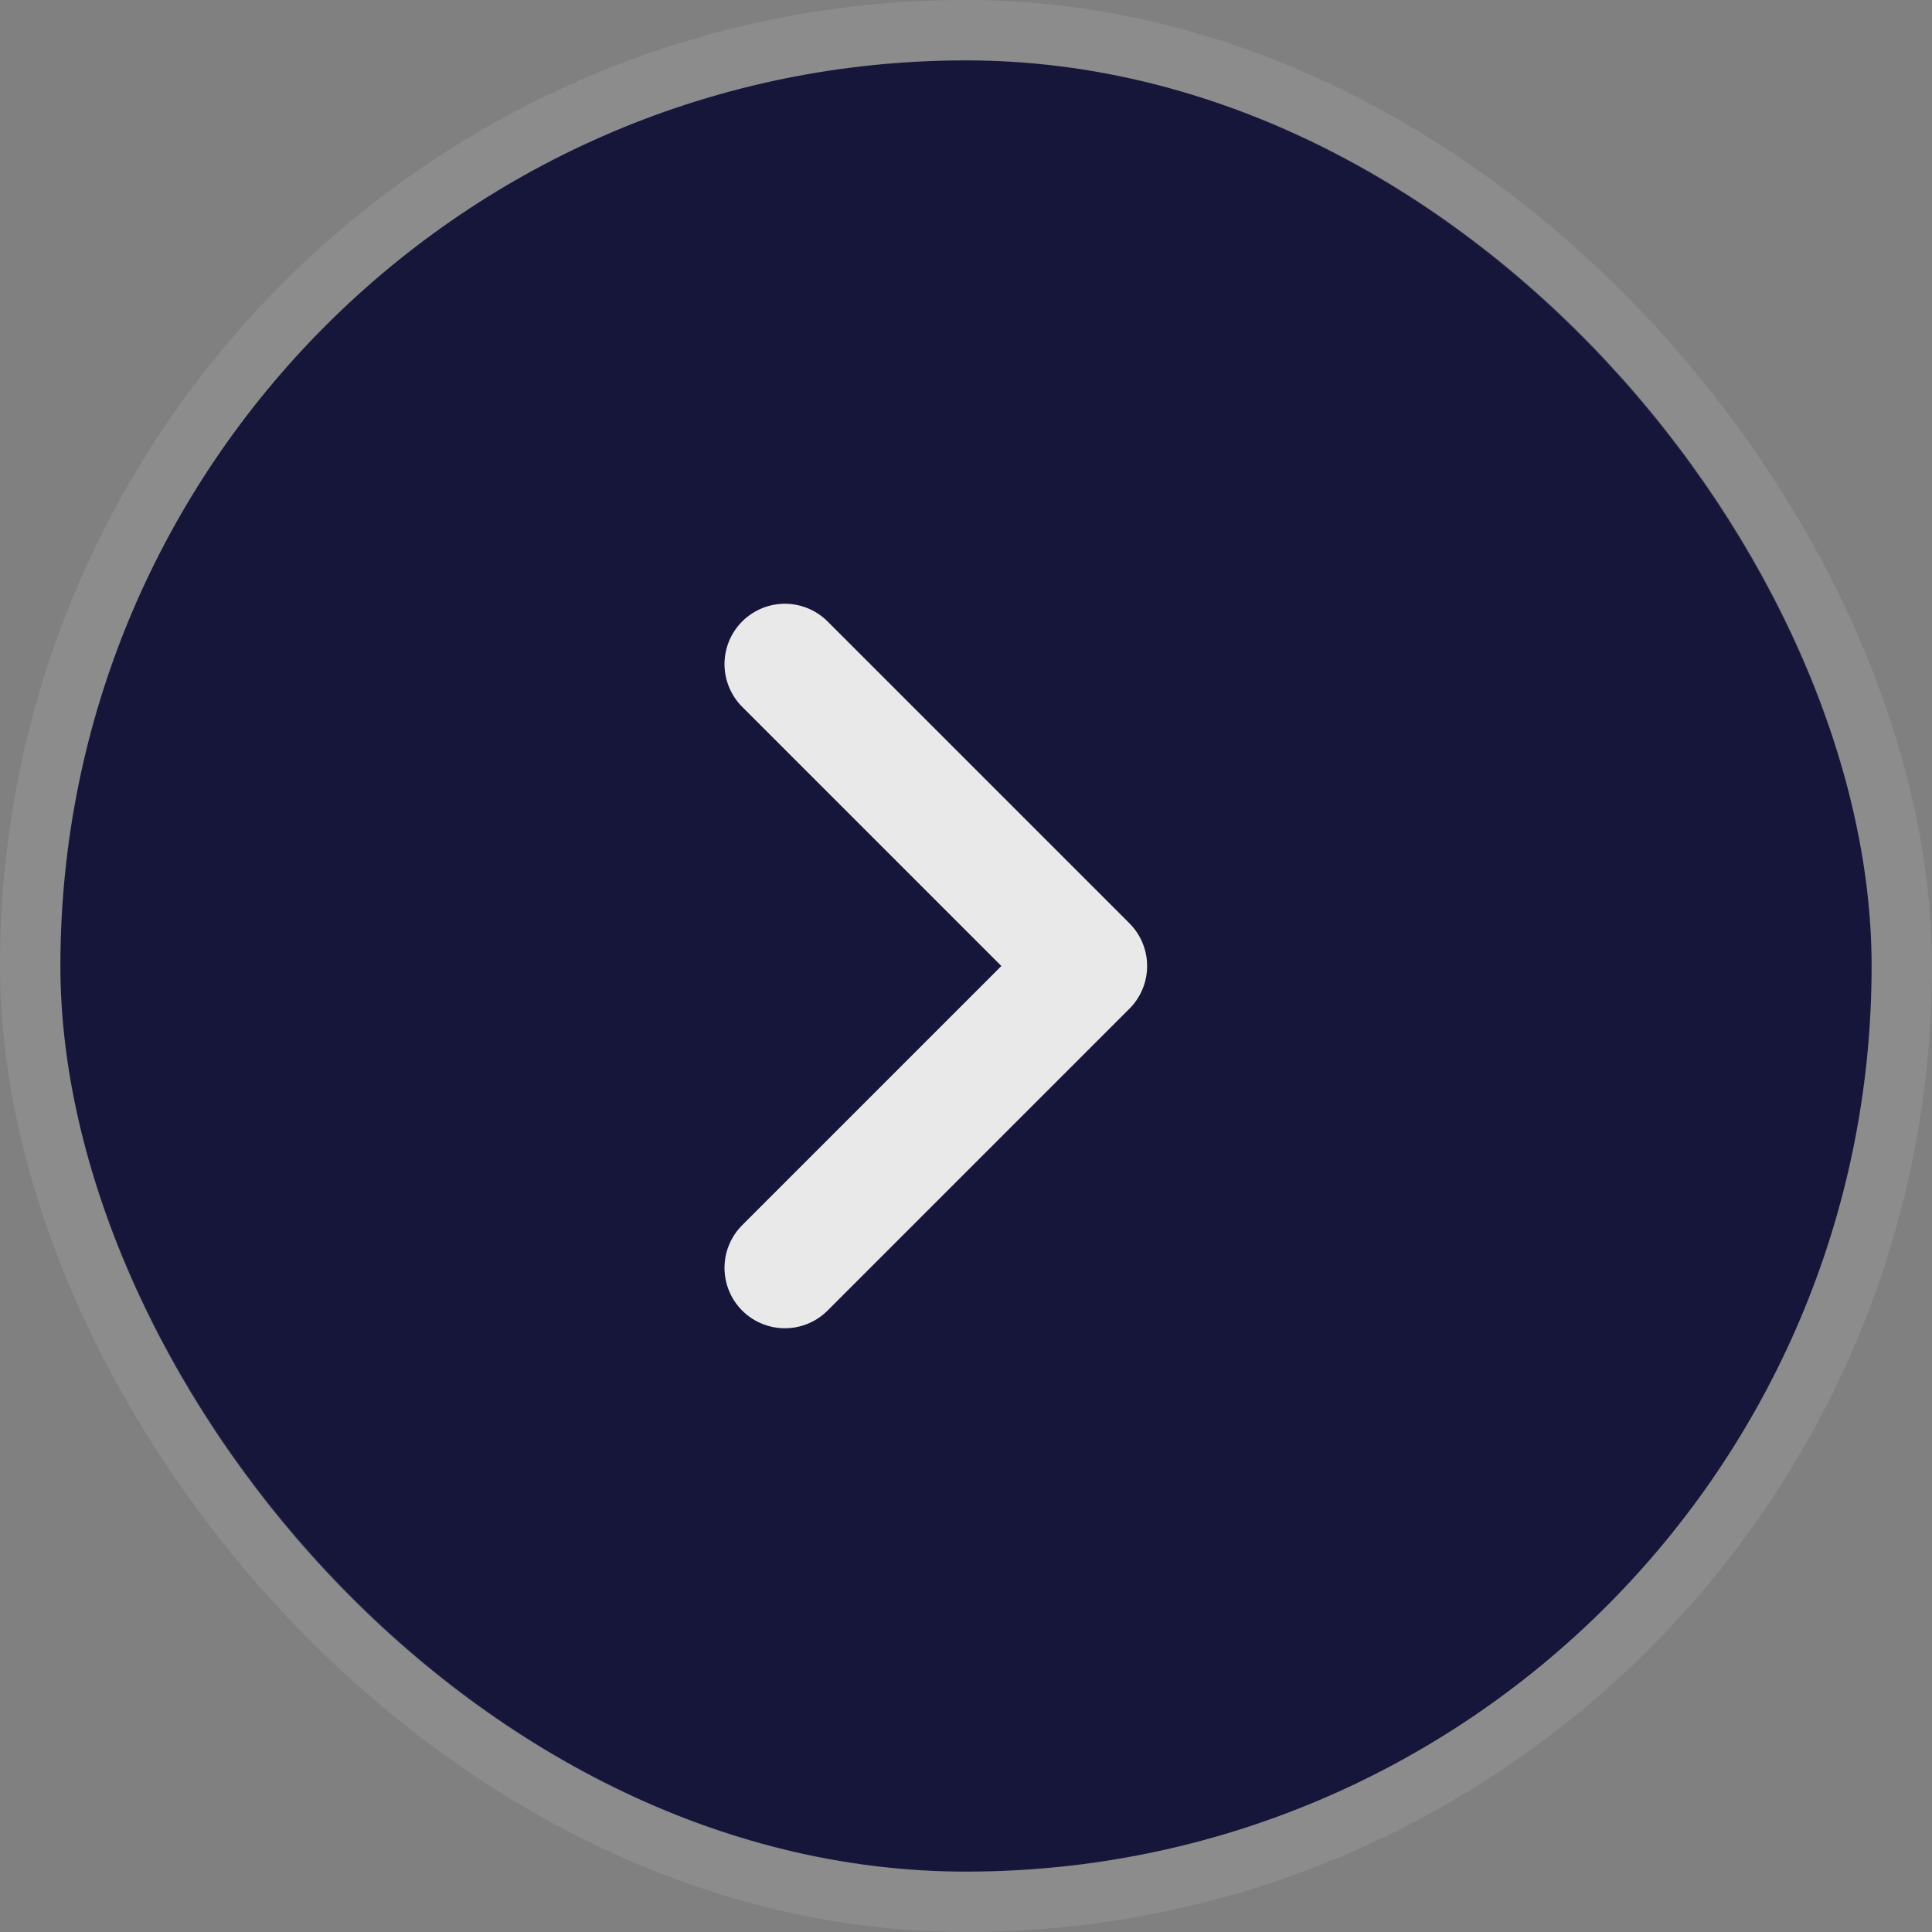 <svg width="32" height="32" viewBox="0 0 32 32" fill="none" xmlns="http://www.w3.org/2000/svg">
<rect x="0" y="0" width="32" height="32" fill="#808080" stroke="none"/>
<rect x="1" y="1" width="30" height="30" rx="15" fill="#16163B"/>
<rect x="0.5" y="0.5" width="31" height="31" rx="15.5" stroke="white" stroke-opacity="0.1"/>
<path d="M13 21L18 16L13 11" stroke="#E9E9E9" stroke-width="2" stroke-linecap="round" stroke-linejoin="round"/>
</svg>
